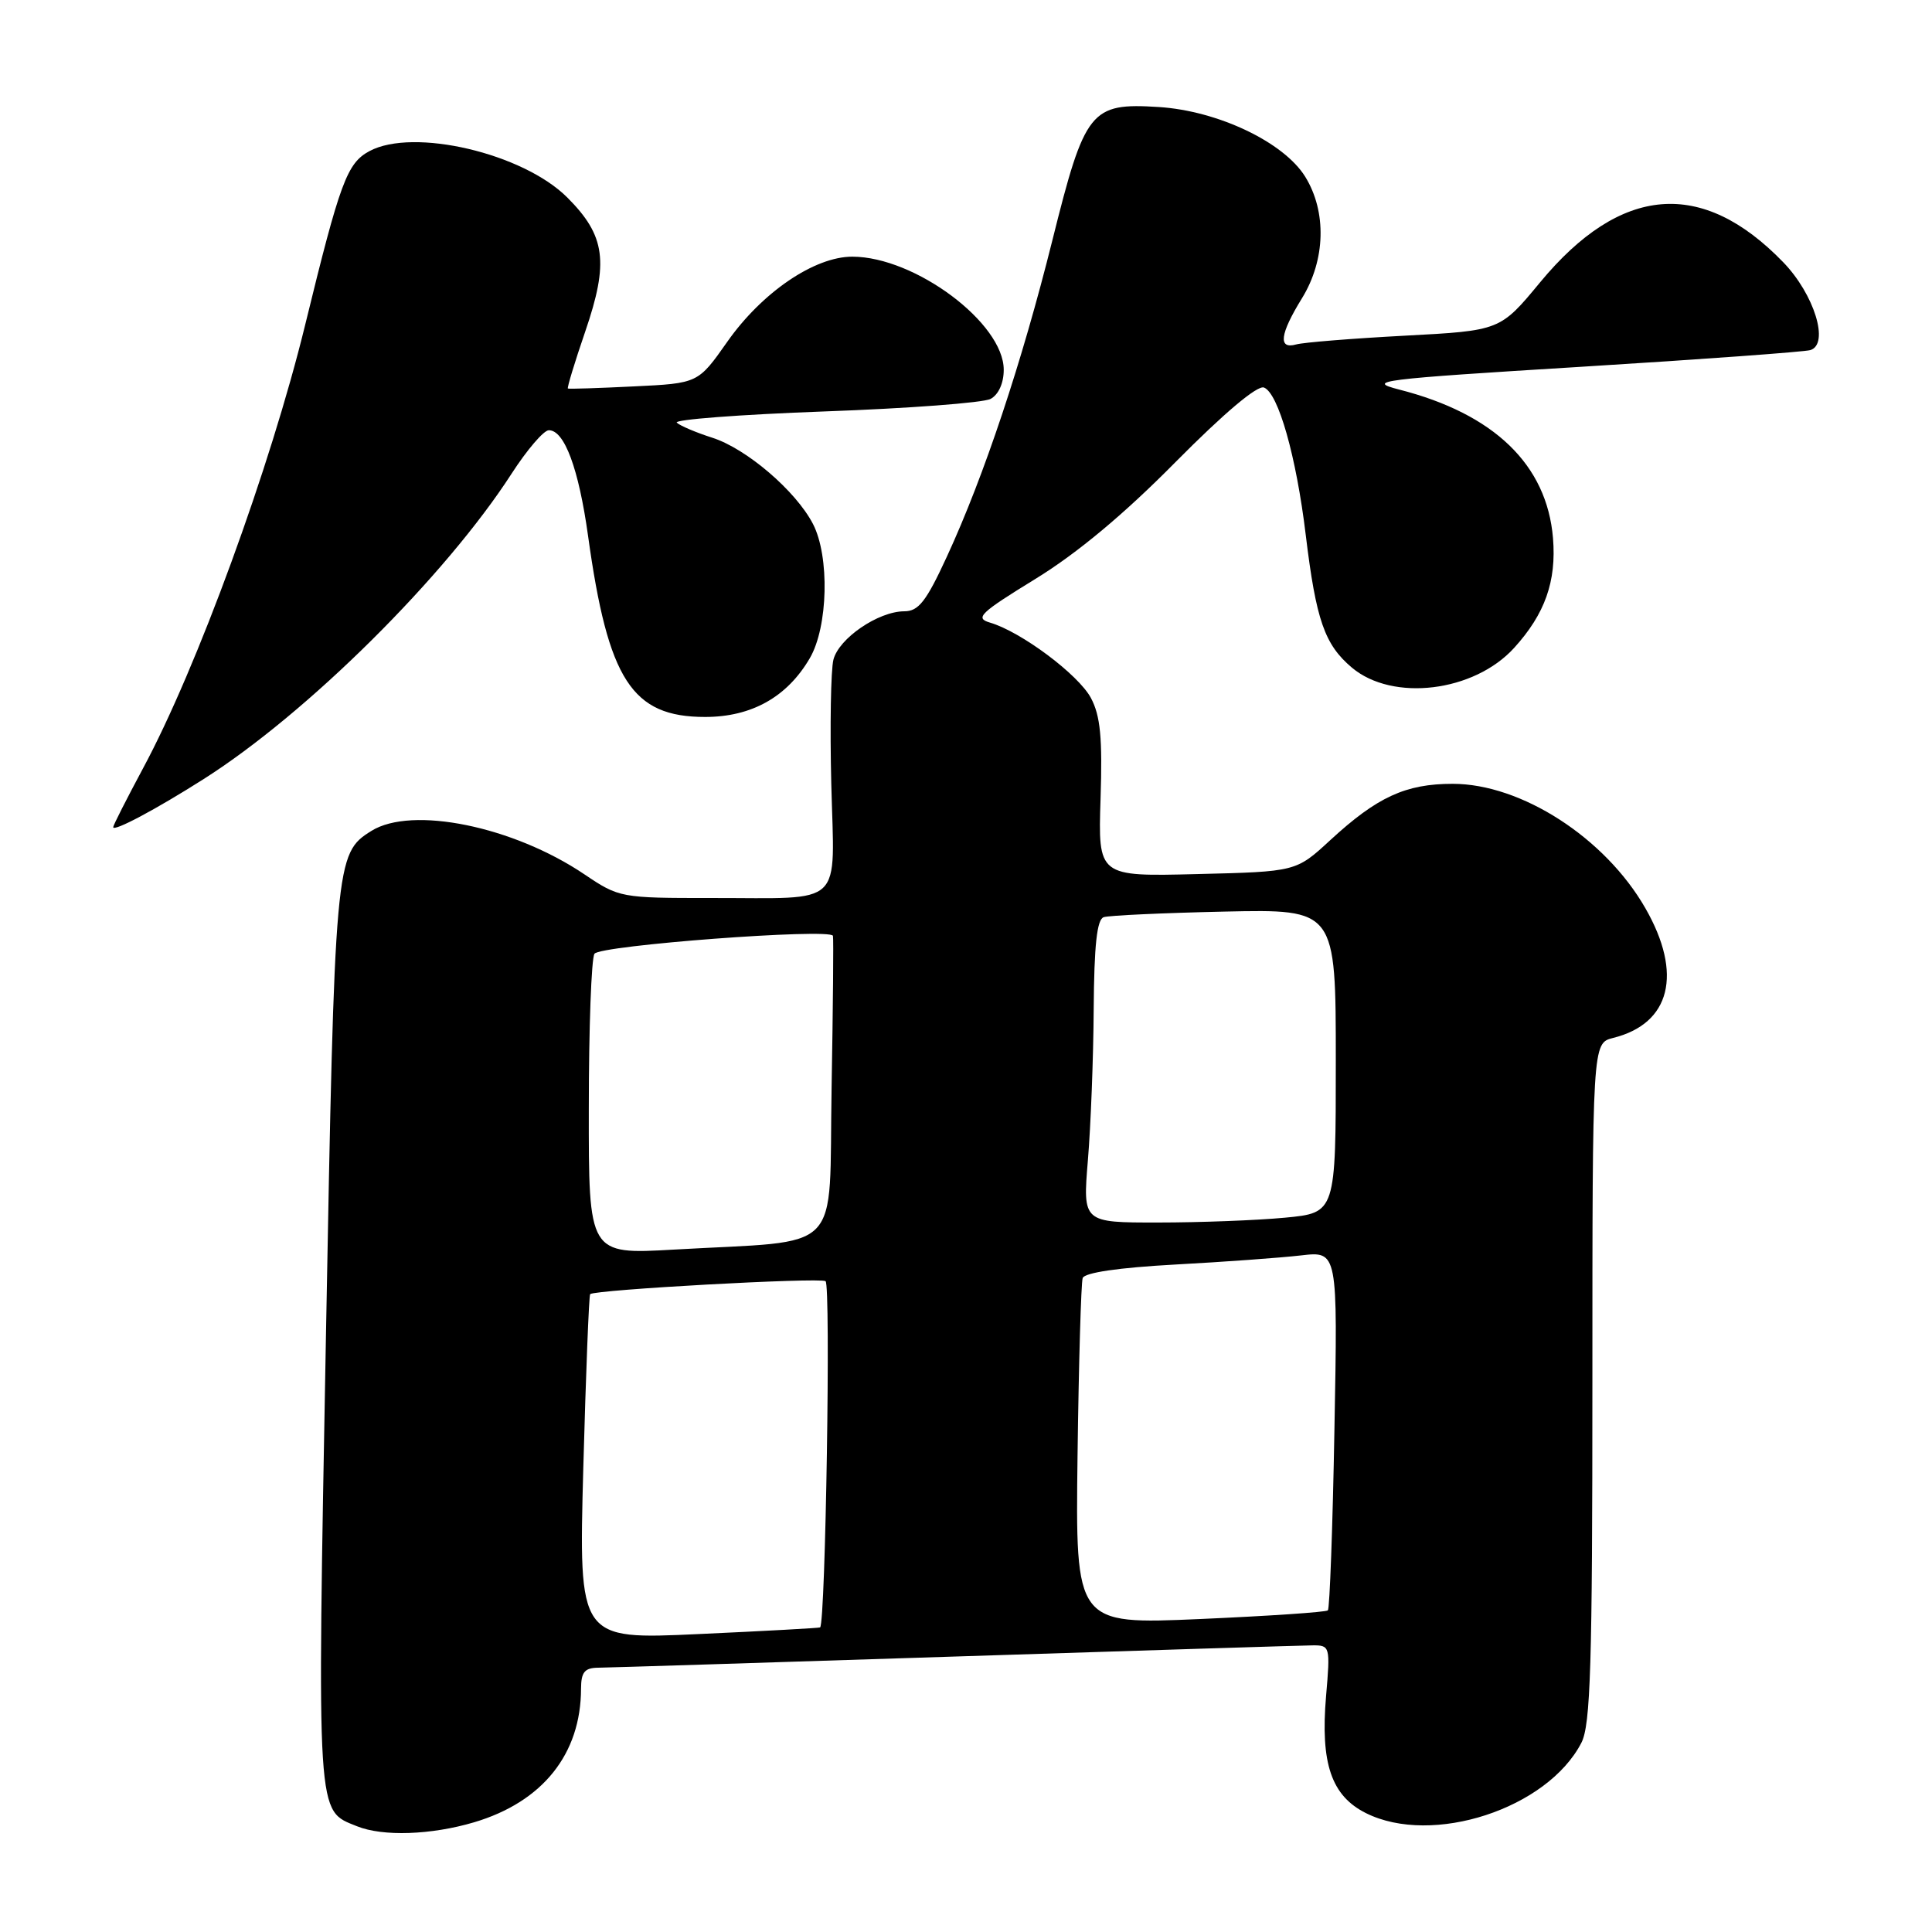<?xml version="1.0" encoding="UTF-8" standalone="no"?>
<!DOCTYPE svg PUBLIC "-//W3C//DTD SVG 1.1//EN" "http://www.w3.org/Graphics/SVG/1.1/DTD/svg11.dtd" >
<svg xmlns="http://www.w3.org/2000/svg" xmlns:xlink="http://www.w3.org/1999/xlink" version="1.1" viewBox="0 0 256 256">
 <g >
 <path fill="currentColor"
d=" M 62.83 241.46 C 71.90 238.76 76.98 232.42 76.99 223.75 C 77.00 221.57 77.47 221.00 79.25 220.98 C 80.49 220.97 101.75 220.30 126.50 219.50 C 151.25 218.70 172.58 218.03 173.89 218.02 C 176.24 218.00 176.28 218.13 175.71 224.75 C 174.95 233.66 176.41 237.96 181.00 240.25 C 189.79 244.64 205.02 239.67 209.54 230.93 C 210.76 228.57 211.00 220.66 211.00 183.16 C 211.00 138.22 211.00 138.22 213.75 137.53 C 221.36 135.64 223.01 129.03 218.02 120.34 C 212.68 111.02 201.58 103.86 192.49 103.86 C 186.25 103.86 182.48 105.60 176.26 111.33 C 171.74 115.50 171.74 115.50 158.62 115.82 C 145.50 116.15 145.50 116.15 145.83 105.82 C 146.09 97.76 145.81 94.84 144.55 92.48 C 142.89 89.38 135.29 83.70 131.18 82.50 C 129.14 81.90 129.84 81.23 137.18 76.72 C 142.71 73.33 148.95 68.13 155.78 61.21 C 162.20 54.73 166.60 51.02 167.48 51.35 C 169.38 52.08 171.76 60.45 173.02 70.90 C 174.39 82.19 175.52 85.42 179.14 88.47 C 184.55 93.01 195.31 91.70 200.63 85.85 C 204.72 81.35 206.25 77.03 205.78 71.30 C 204.97 61.58 197.98 54.83 185.40 51.62 C 180.91 50.47 182.70 50.25 209.53 48.60 C 225.46 47.62 239.12 46.62 239.88 46.39 C 242.44 45.60 240.41 39.00 236.28 34.74 C 225.52 23.62 214.75 24.51 204.08 37.40 C 198.78 43.81 198.78 43.81 186.14 44.48 C 179.19 44.85 172.71 45.37 171.75 45.64 C 169.33 46.32 169.58 44.28 172.53 39.50 C 175.64 34.44 175.81 28.05 172.95 23.42 C 170.12 18.84 161.38 14.68 153.54 14.18 C 144.50 13.61 143.76 14.53 139.44 31.86 C 135.39 48.08 130.40 63.07 125.47 73.75 C 122.73 79.70 121.71 81.00 119.82 81.00 C 116.37 81.01 111.14 84.59 110.43 87.42 C 110.09 88.79 109.96 96.21 110.15 103.90 C 110.56 120.44 112.11 118.97 94.30 118.99 C 82.28 119.00 82.03 118.95 77.46 115.87 C 68.01 109.49 54.58 106.75 49.21 110.10 C 44.42 113.09 44.35 113.91 43.19 177.00 C 42.01 241.54 41.91 239.81 47.31 241.99 C 50.73 243.37 57.14 243.15 62.83 241.46 Z  M 27.00 103.22 C 40.73 94.50 59.00 76.37 67.79 62.76 C 69.83 59.60 72.05 57.01 72.72 57.01 C 74.79 56.99 76.68 62.10 77.92 71.00 C 80.57 90.11 83.73 95.00 93.43 95.00 C 99.59 95.00 104.30 92.36 107.30 87.22 C 109.73 83.07 109.95 73.72 107.72 69.42 C 105.45 65.05 98.92 59.45 94.38 58.00 C 92.25 57.32 90.13 56.42 89.68 56.01 C 89.23 55.60 98.00 54.93 109.18 54.52 C 120.36 54.12 130.29 53.37 131.25 52.86 C 132.31 52.30 133.00 50.77 133.00 49.00 C 133.00 42.81 121.26 34.03 112.95 34.01 C 107.93 34.00 100.98 38.72 96.36 45.30 C 92.50 50.79 92.50 50.79 84.00 51.20 C 79.33 51.43 75.39 51.56 75.25 51.48 C 75.12 51.40 76.15 48.00 77.55 43.92 C 80.70 34.72 80.24 31.24 75.17 26.17 C 69.30 20.30 54.79 16.90 48.96 20.02 C 45.98 21.62 45.07 24.08 40.44 43.03 C 35.83 61.90 26.08 88.58 18.94 101.83 C 16.78 105.86 15.00 109.36 15.00 109.60 C 15.00 110.26 20.68 107.24 27.00 103.22 Z  M 77.29 194.51 C 77.63 182.00 78.04 171.64 78.20 171.48 C 78.83 170.89 108.55 169.25 109.39 169.76 C 110.10 170.18 109.39 215.01 108.67 215.64 C 108.58 215.72 101.34 216.12 92.59 216.52 C 76.68 217.26 76.68 217.26 77.29 194.51 Z  M 142.78 192.87 C 142.94 180.57 143.25 169.98 143.46 169.35 C 143.71 168.63 148.21 167.97 155.68 167.56 C 162.18 167.21 169.70 166.66 172.38 166.35 C 177.26 165.78 177.26 165.78 176.82 189.36 C 176.59 202.33 176.19 213.14 175.95 213.38 C 175.70 213.62 168.07 214.13 159.00 214.53 C 142.50 215.25 142.50 215.25 142.78 192.87 Z  M 78.02 146.86 C 78.02 136.21 78.36 126.99 78.77 126.38 C 79.49 125.26 110.01 122.97 110.37 124.00 C 110.46 124.28 110.38 133.35 110.19 144.17 C 109.80 166.61 112.09 164.27 89.25 165.58 C 78.00 166.22 78.00 166.22 78.02 146.86 Z  M 144.15 153.75 C 144.53 149.21 144.88 140.20 144.92 133.72 C 144.98 125.24 145.35 121.82 146.25 121.53 C 146.94 121.30 154.14 120.97 162.25 120.79 C 177.00 120.47 177.00 120.47 177.00 140.59 C 177.00 160.71 177.00 160.71 170.25 161.35 C 166.54 161.70 158.99 161.99 153.48 161.99 C 143.47 162.00 143.47 162.00 144.15 153.75 Z "/>
</g>
</svg>